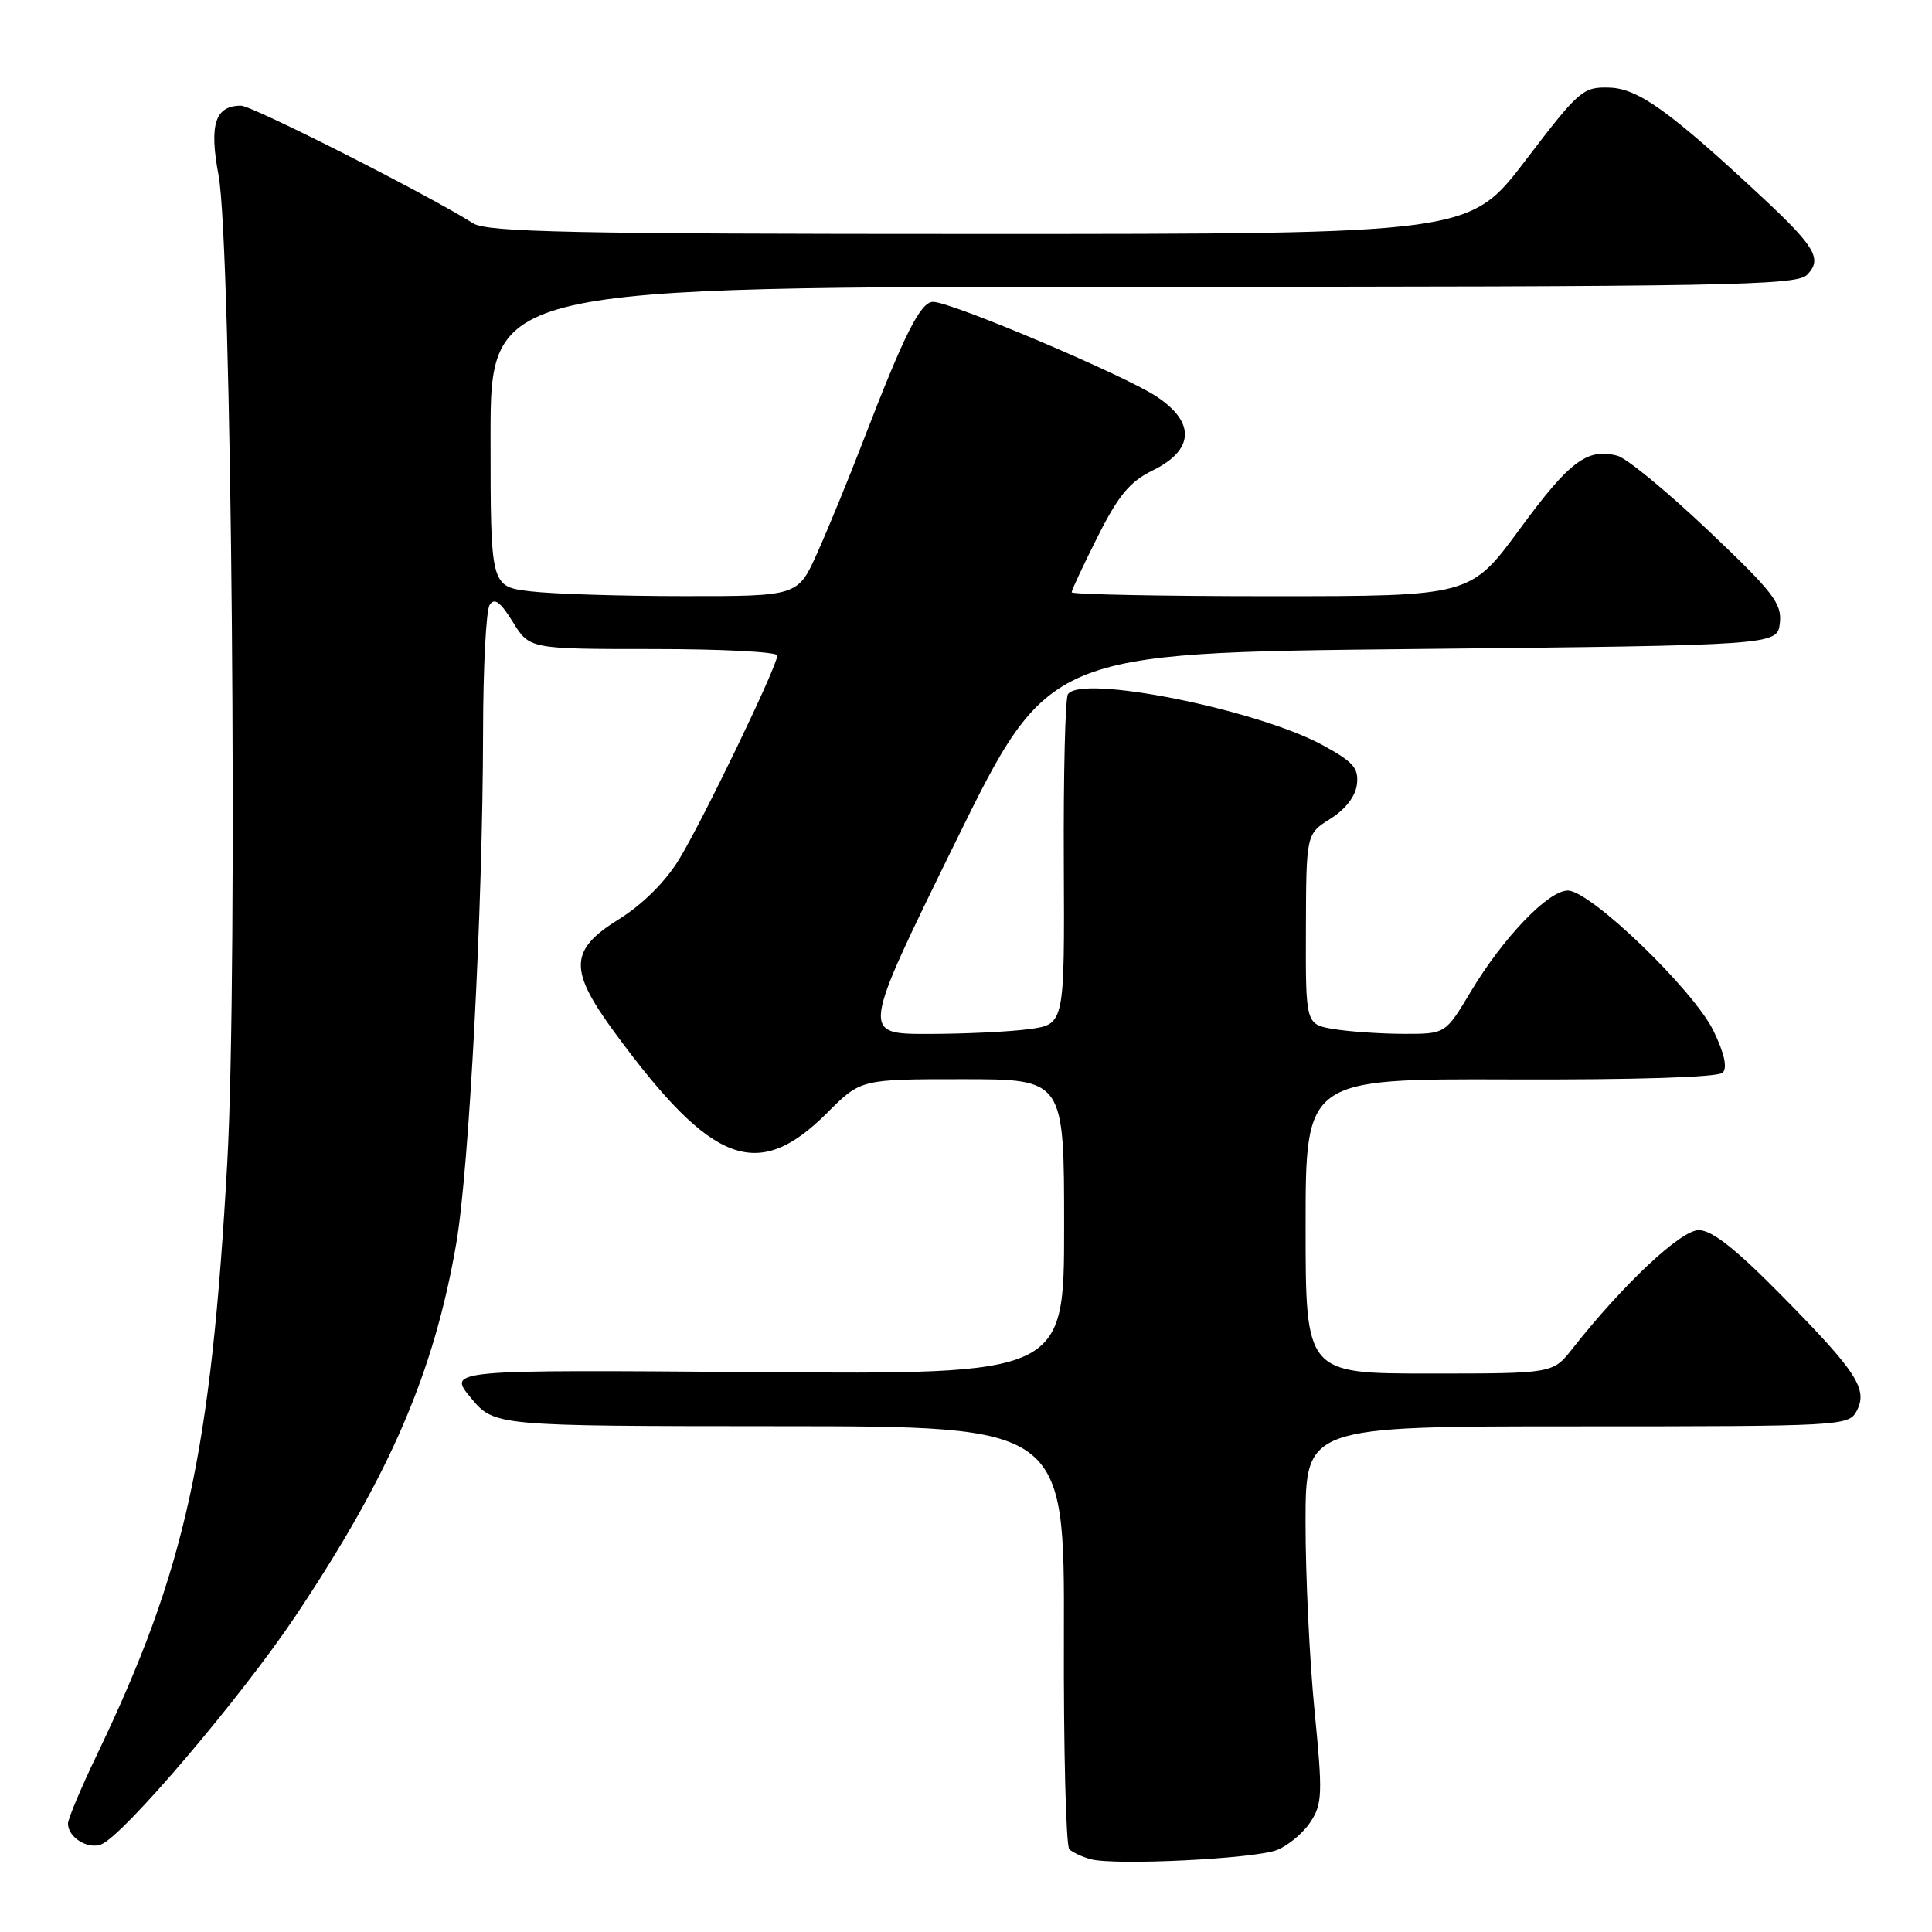 <?xml version="1.0" encoding="UTF-8" standalone="no"?>
<!DOCTYPE svg PUBLIC "-//W3C//DTD SVG 1.1//EN" "http://www.w3.org/Graphics/SVG/1.1/DTD/svg11.dtd" >
<svg xmlns="http://www.w3.org/2000/svg" xmlns:xlink="http://www.w3.org/1999/xlink" version="1.1" viewBox="0 0 256 256">
 <g >
 <path fill="currentColor"
d=" M 169.20 245.14 C 170.68 244.56 172.68 242.89 173.64 241.43 C 175.22 239.01 175.27 237.72 174.18 226.64 C 173.52 219.96 172.99 208.76 172.99 201.75 C 173.00 189.00 173.00 189.00 208.96 189.00 C 243.91 189.00 244.96 188.94 246.00 187.00 C 247.55 184.10 246.09 181.83 236.16 171.75 C 229.97 165.46 226.85 163.00 225.09 163.00 C 222.71 163.00 215.07 170.18 208.32 178.75 C 205.76 182.00 205.76 182.00 189.38 182.00 C 173.00 182.00 173.00 182.00 173.00 162.47 C 173.00 142.94 173.00 142.94 200.14 143.03 C 216.76 143.09 227.66 142.74 228.26 142.14 C 228.91 141.49 228.50 139.59 227.05 136.60 C 224.43 131.19 210.74 118.00 207.74 118.00 C 205.15 118.00 199.16 124.25 194.85 131.45 C 191.53 137.00 191.53 137.00 186.02 136.99 C 182.98 136.98 178.81 136.70 176.75 136.36 C 173.00 135.74 173.00 135.74 173.04 123.12 C 173.08 110.50 173.08 110.50 176.29 108.49 C 178.29 107.23 179.61 105.51 179.80 103.92 C 180.05 101.78 179.32 100.95 175.27 98.74 C 166.53 93.99 143.16 89.32 141.50 92.00 C 141.15 92.57 140.90 102.64 140.96 114.38 C 141.06 135.72 141.06 135.72 136.39 136.36 C 133.82 136.71 127.76 137.00 122.92 137.00 C 114.13 137.00 114.13 137.00 126.52 111.75 C 138.92 86.50 138.92 86.50 187.21 86.00 C 235.50 85.50 235.50 85.50 235.84 82.56 C 236.13 79.96 235.00 78.50 226.34 70.28 C 220.93 65.15 215.52 60.70 214.32 60.39 C 210.32 59.34 207.98 61.09 201.39 70.08 C 194.84 79.00 194.84 79.00 168.42 79.00 C 153.89 79.00 142.00 78.76 142.00 78.48 C 142.00 78.19 143.56 74.86 145.46 71.08 C 148.20 65.64 149.72 63.81 152.71 62.35 C 158.24 59.65 158.44 55.98 153.26 52.55 C 148.96 49.70 126.05 40.00 123.64 40.00 C 121.97 40.00 119.84 44.24 114.35 58.50 C 112.44 63.45 109.72 70.09 108.30 73.25 C 105.73 79.00 105.73 79.00 90.61 78.99 C 82.30 78.99 73.14 78.70 70.25 78.35 C 65.00 77.72 65.00 77.72 65.00 57.86 C 65.00 38.00 65.00 38.00 151.43 38.00 C 228.62 38.00 238.02 37.83 239.43 36.43 C 241.48 34.38 240.57 32.76 233.84 26.46 C 221.34 14.79 217.11 11.73 213.27 11.61 C 209.74 11.50 209.26 11.91 202.14 21.25 C 194.70 31.00 194.70 31.00 129.82 31.00 C 75.93 31.00 64.55 30.76 62.71 29.60 C 56.71 25.80 33.42 14.00 31.94 14.00 C 28.50 14.00 27.69 16.49 28.96 23.23 C 30.69 32.50 31.54 128.29 30.12 153.94 C 27.96 192.67 24.58 208.04 12.85 232.50 C 10.74 236.90 9.01 241.01 9.01 241.63 C 8.99 243.44 11.61 245.09 13.40 244.40 C 16.32 243.28 31.93 224.93 39.15 214.14 C 51.69 195.38 57.52 181.86 60.47 164.69 C 62.17 154.76 63.97 120.33 64.01 97.00 C 64.02 88.47 64.41 80.90 64.88 80.16 C 65.51 79.17 66.30 79.74 67.95 82.41 C 70.16 86.00 70.16 86.00 86.58 86.00 C 95.61 86.00 103.00 86.38 103.00 86.85 C 103.00 88.26 93.08 108.83 89.94 113.94 C 88.14 116.87 85.10 119.88 82.01 121.80 C 75.40 125.91 75.32 128.50 81.57 136.98 C 94.37 154.38 100.41 156.64 109.59 147.47 C 114.05 143.00 114.05 143.00 127.53 143.00 C 141.00 143.00 141.00 143.00 141.00 162.56 C 141.00 182.12 141.00 182.12 100.15 181.81 C 59.30 181.50 59.30 181.50 62.40 185.23 C 65.50 188.96 65.50 188.96 103.28 188.98 C 141.05 189.00 141.05 189.00 140.97 216.64 C 140.92 231.84 141.25 244.63 141.69 245.04 C 142.14 245.46 143.40 246.05 144.50 246.35 C 147.65 247.22 166.21 246.31 169.20 245.14 Z "/>
</g>
</svg>